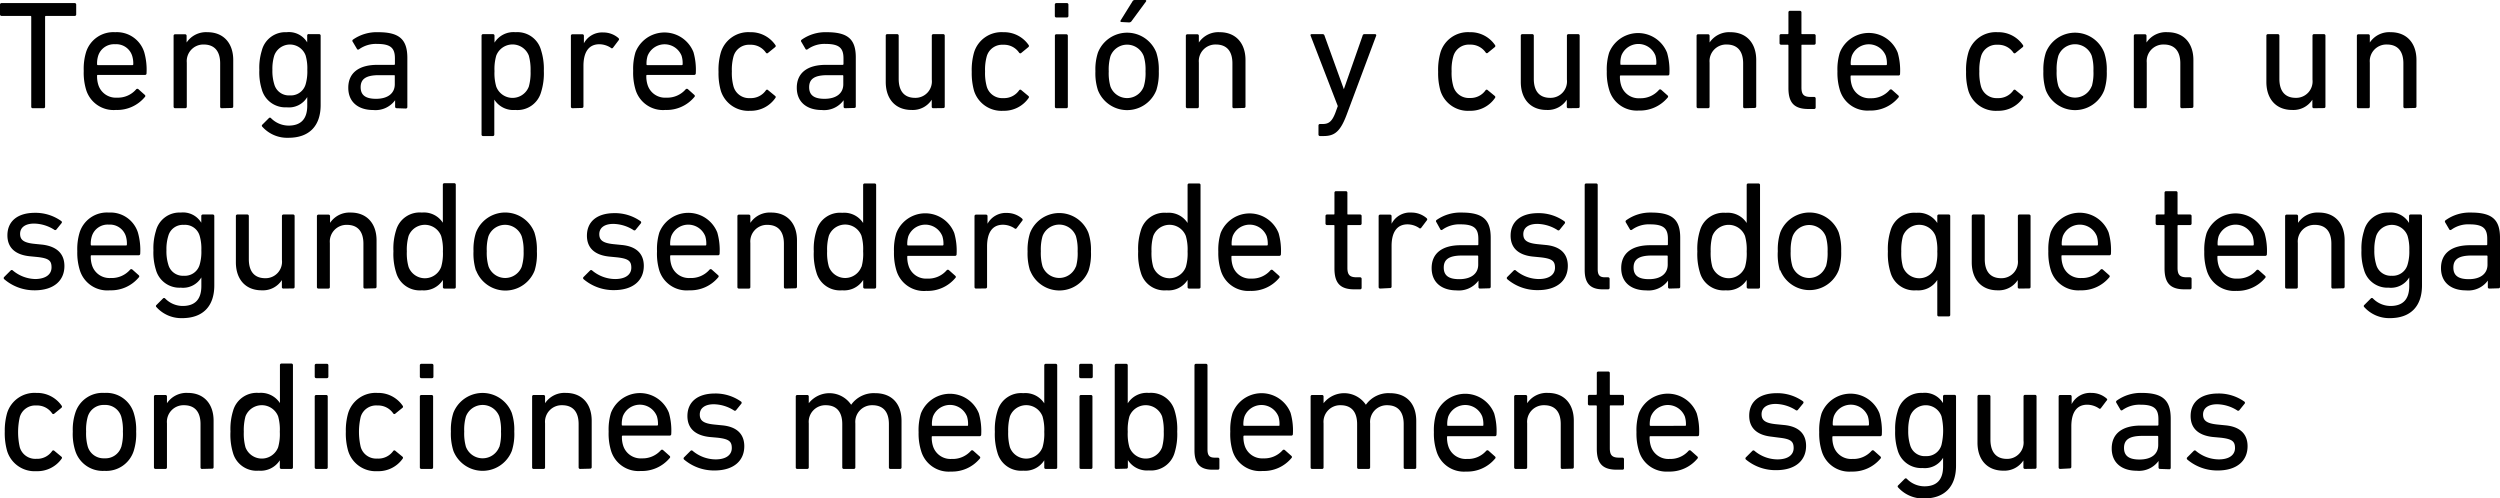 <svg xmlns="http://www.w3.org/2000/svg" viewBox="0 0 388.12 77.39"><title>7c</title><g id="Capa_2" data-name="Capa 2"><g id="answer_copia" data-name="answer copia"><path d="M5.09,16.8a.22.22,0,0,1-.24-.24V2.62a.13.13,0,0,0-.15-.15H.24A.23.23,0,0,1,0,2.23V.72A.23.23,0,0,1,.24.48H11.59a.23.23,0,0,1,.24.24V2.23a.22.22,0,0,1-.24.24H7.13A.13.13,0,0,0,7,2.62V16.56a.22.22,0,0,1-.24.24Z"/><path d="M13.39,14A9.1,9.1,0,0,1,13,11a8.87,8.87,0,0,1,.36-2.9A4.44,4.44,0,0,1,17.88,5a4.45,4.45,0,0,1,4.51,3.1,10,10,0,0,1,.36,3.28.23.23,0,0,1-.26.25H15.22c-.1,0-.15,0-.15.14a4.3,4.3,0,0,0,.19,1.39,2.84,2.84,0,0,0,2.91,2,3.74,3.74,0,0,0,2.95-1.27.25.25,0,0,1,.36-.05l1,.89a.22.22,0,0,1,0,.34,5.59,5.59,0,0,1-4.49,2A4.45,4.45,0,0,1,13.39,14Zm7.15-3.89a.13.13,0,0,0,.15-.15,4,4,0,0,0-.17-1.29,2.58,2.58,0,0,0-2.64-1.8,2.58,2.58,0,0,0-2.64,1.8,4,4,0,0,0-.17,1.29.13.13,0,0,0,.15.15Z"/><path d="M34.42,16.8a.22.22,0,0,1-.24-.24V9.84c0-1.85-.84-2.93-2.57-2.93A2.58,2.58,0,0,0,29,9.72v6.84a.23.23,0,0,1-.24.24H27.19a.23.23,0,0,1-.24-.24v-11a.23.23,0,0,1,.24-.24h1.54a.23.23,0,0,1,.24.24V6.6h0A3.63,3.63,0,0,1,32.21,5c2.49,0,4,1.7,4,4.32v7.2a.22.22,0,0,1-.24.24Z"/><path d="M40.73,19.68a.21.21,0,0,1,0-.33l1-1a.22.22,0,0,1,.35,0,3.86,3.86,0,0,0,2.72,1.15c1.89,0,2.9-1,2.9-3.09V15.07h0a3.3,3.3,0,0,1-3.19,1.59,3.78,3.78,0,0,1-3.87-2.79,8.92,8.92,0,0,1-.38-3,9,9,0,0,1,.38-3A3.77,3.77,0,0,1,44.5,5a3.3,3.3,0,0,1,3.19,1.58h0V5.54A.23.23,0,0,1,48,5.3h1.54a.23.23,0,0,1,.24.24V16.3c0,3.26-1.78,5.09-5,5.09A5.18,5.18,0,0,1,40.73,19.68Zm6.72-6.6a7.08,7.08,0,0,0,.26-2.23,7.12,7.12,0,0,0-.26-2.23,2.59,2.59,0,0,0-4.87,0,6.93,6.93,0,0,0-.29,2.23,6.89,6.89,0,0,0,.29,2.23A2.34,2.34,0,0,0,45,14.81,2.38,2.38,0,0,0,47.45,13.08Z"/><path d="M61.58,16.8a.23.23,0,0,1-.24-.24v-1h0a3.77,3.77,0,0,1-3.41,1.52c-2.18,0-3.86-1.13-3.86-3.46s1.68-3.55,4.49-3.55h2.61c.1,0,.14-.05.14-.15V9.07c0-1.58-.62-2.25-2.75-2.25a4.48,4.48,0,0,0-2.79.81c-.12.1-.26.1-.33,0L54.77,6.5a.24.24,0,0,1,0-.33A6.42,6.42,0,0,1,58.73,5C62,5,63.24,6.12,63.24,9v7.61a.23.23,0,0,1-.24.24Zm-.29-3.72V11.81c0-.1,0-.14-.14-.14h-2.3c-2,0-2.86.57-2.86,1.87s.86,1.8,2.4,1.8C60.19,15.34,61.29,14.5,61.29,13.08Z"/><path d="M75,21.12a.22.22,0,0,1-.24-.24V5.54A.23.23,0,0,1,75,5.3h1.53a.23.23,0,0,1,.24.24V6.62h0A3.48,3.48,0,0,1,80.06,5,3.8,3.8,0,0,1,84,7.8,9.53,9.53,0,0,1,84.43,11,9.68,9.68,0,0,1,84,14.31a3.8,3.8,0,0,1-4,2.76,3.49,3.49,0,0,1-3.26-1.61h0v5.42a.22.22,0,0,1-.24.24Zm7.1-7.68a8,8,0,0,0,.27-2.4,8.21,8.21,0,0,0-.27-2.4,2.71,2.71,0,0,0-5.06,0,7.53,7.53,0,0,0-.27,2.4,7.41,7.41,0,0,0,.27,2.4,2.7,2.7,0,0,0,5.06,0Z"/><path d="M88.87,16.8a.23.23,0,0,1-.24-.24v-11a.23.23,0,0,1,.24-.24h1.54a.23.23,0,0,1,.24.24V6.72h0a3.2,3.2,0,0,1,3-1.68,3.56,3.56,0,0,1,2.35.86c.12.12.14.22.05.34l-.89,1.18a.21.21,0,0,1-.33,0,3.31,3.31,0,0,0-1.78-.55c-1.75,0-2.47,1.37-2.47,3.36v6.29a.23.23,0,0,1-.24.24Z"/><path d="M98.69,14A9.05,9.05,0,0,1,98.3,11a8.87,8.87,0,0,1,.36-2.9,4.84,4.84,0,0,1,9,0,10,10,0,0,1,.36,3.28.24.24,0,0,1-.27.25h-7.27a.12.12,0,0,0-.14.14,4.3,4.3,0,0,0,.19,1.39,2.83,2.83,0,0,0,2.9,2,3.78,3.78,0,0,0,3-1.27.25.25,0,0,1,.36-.05l1,.89a.22.22,0,0,1,0,.34,5.59,5.59,0,0,1-4.49,2A4.44,4.44,0,0,1,98.69,14Zm7.15-3.89c.1,0,.14-.05.14-.15a4,4,0,0,0-.16-1.29,2.84,2.84,0,0,0-5.28,0,4,4,0,0,0-.17,1.29c0,.1,0,.15.14.15Z"/><path d="M111.91,8.14A4.45,4.45,0,0,1,116.45,5,4.6,4.6,0,0,1,120.38,7c.08.12.08.22-.07.34l-1.06.86a.21.21,0,0,1-.33,0,2.82,2.82,0,0,0-2.47-1.25,2.49,2.49,0,0,0-2.57,1.8,7.75,7.75,0,0,0-.26,2.33,7.81,7.81,0,0,0,.26,2.35,2.49,2.49,0,0,0,2.57,1.8A2.82,2.82,0,0,0,118.92,14a.21.21,0,0,1,.33,0l1.06.87c.15.12.15.21.07.33a4.61,4.61,0,0,1-3.93,2,4.46,4.46,0,0,1-4.54-3.1,9.81,9.81,0,0,1-.36-2.93A9.69,9.69,0,0,1,111.91,8.14Z"/><path d="M131.21,16.8a.22.22,0,0,1-.24-.24v-1h0a3.74,3.74,0,0,1-3.4,1.52c-2.19,0-3.87-1.13-3.87-3.46s1.68-3.55,4.49-3.55h2.62c.09,0,.14-.05.14-.15V9.07c0-1.58-.63-2.25-2.76-2.25a4.44,4.44,0,0,0-2.78.81c-.13.1-.27.1-.34,0l-.65-1.11a.24.24,0,0,1,0-.33A6.38,6.38,0,0,1,128.35,5c3.27,0,4.51,1.08,4.51,3.91v7.61a.22.22,0,0,1-.24.24Zm-.29-3.72V11.81a.12.12,0,0,0-.14-.14h-2.31c-2,0-2.85.57-2.85,1.87s.86,1.8,2.39,1.8C129.82,15.34,130.92,14.5,130.92,13.08Z"/><path d="M144.89,16.8a.22.22,0,0,1-.24-.24V15.48h0a3.5,3.5,0,0,1-3.14,1.59c-2.52,0-4-1.73-4-4.35V5.54a.22.22,0,0,1,.23-.24h1.54a.23.23,0,0,1,.24.24v6.7c0,1.87.84,2.95,2.54,2.95a2.55,2.55,0,0,0,2.6-2.83V5.54a.23.23,0,0,1,.24-.24h1.53a.23.23,0,0,1,.24.24v11a.22.22,0,0,1-.24.24Z"/><path d="M151.22,8.14A4.45,4.45,0,0,1,155.76,5,4.63,4.63,0,0,1,159.7,7c.07.12.07.22-.08.34l-1.05.86a.22.22,0,0,1-.34,0,2.82,2.82,0,0,0-2.47-1.25,2.49,2.49,0,0,0-2.57,1.8,7.75,7.75,0,0,0-.26,2.33,7.81,7.81,0,0,0,.26,2.35,2.49,2.49,0,0,0,2.57,1.8A2.82,2.82,0,0,0,158.23,14a.22.22,0,0,1,.34,0l1.05.87c.15.12.15.21.08.33a4.64,4.64,0,0,1-3.94,2,4.46,4.46,0,0,1-4.54-3.1,10.15,10.15,0,0,1-.36-2.93A10,10,0,0,1,151.22,8.14Z"/><path d="M164,2.71a.22.22,0,0,1-.24-.24V.72A.23.23,0,0,1,164,.48h1.63a.23.23,0,0,1,.24.24V2.47a.23.23,0,0,1-.24.24Zm0,14.09a.22.22,0,0,1-.23-.24v-11a.22.22,0,0,1,.23-.24h1.54a.23.23,0,0,1,.24.24v11a.22.22,0,0,1-.24.24Z"/><path d="M170.45,14a8.48,8.48,0,0,1-.39-2.93,8.37,8.37,0,0,1,.39-2.9,4.87,4.87,0,0,1,9.07,0,8.65,8.65,0,0,1,.38,2.9,8.77,8.77,0,0,1-.38,2.93,4.87,4.87,0,0,1-9.07,0Zm7.12-.58a7.22,7.22,0,0,0,.27-2.35,7.16,7.16,0,0,0-.27-2.33,2.76,2.76,0,0,0-5.18,0,7.5,7.5,0,0,0-.26,2.33,7.56,7.56,0,0,0,.26,2.35,2.76,2.76,0,0,0,5.18,0Zm-3.45-10c-.15,0-.22-.09-.15-.24L175.8.24a.41.41,0,0,1,.41-.24h1.58c.14,0,.22.12.12.24l-2.21,3a.47.47,0,0,1-.45.24Z"/><path d="M191.57,16.8a.22.22,0,0,1-.24-.24V9.84c0-1.85-.84-2.93-2.57-2.93a2.58,2.58,0,0,0-2.64,2.81v6.84a.23.23,0,0,1-.24.24h-1.54a.23.23,0,0,1-.24-.24v-11a.23.23,0,0,1,.24-.24h1.54a.23.23,0,0,1,.24.24V6.6h0A3.63,3.63,0,0,1,189.36,5c2.49,0,4,1.7,4,4.32v7.2a.22.22,0,0,1-.24.24Z"/><path d="M204.93,21.12a.23.23,0,0,1-.24-.24V19.49a.23.23,0,0,1,.24-.24h.43c.94,0,1.44-.41,1.95-1.73l.38-1.05L203.47,5.54c-.05-.14,0-.24.19-.24h1.68a.29.29,0,0,1,.29.24l3,8.31h0l2.91-8.31a.28.28,0,0,1,.28-.24h1.64c.14,0,.24.1.19.24l-4.54,12.15c-1,2.71-1.89,3.43-3.62,3.43Z"/><path d="M223.63,8.14A4.45,4.45,0,0,1,228.16,5,4.6,4.6,0,0,1,232.1,7a.23.23,0,0,1-.07.34L231,8.18a.21.21,0,0,1-.33,0,2.84,2.84,0,0,0-2.48-1.25,2.49,2.49,0,0,0-2.56,1.8,7.39,7.39,0,0,0-.27,2.33,7.45,7.45,0,0,0,.27,2.35,2.49,2.49,0,0,0,2.56,1.8A2.83,2.83,0,0,0,230.64,14a.21.21,0,0,1,.33,0l1.06.87c.14.12.14.21.07.33a4.61,4.61,0,0,1-3.94,2,4.46,4.46,0,0,1-4.53-3.1,9.81,9.81,0,0,1-.36-2.93A9.69,9.69,0,0,1,223.63,8.14Z"/><path d="M243.48,16.8a.22.22,0,0,1-.24-.24V15.48h0a3.5,3.5,0,0,1-3.14,1.59c-2.52,0-4-1.73-4-4.35V5.54a.23.23,0,0,1,.24-.24h1.54a.23.23,0,0,1,.24.24v6.7c0,1.87.84,2.95,2.54,2.95a2.55,2.55,0,0,0,2.6-2.83V5.54a.23.23,0,0,1,.24-.24H245a.23.23,0,0,1,.24.24v11a.22.22,0,0,1-.24.24Z"/><path d="M249.84,14a9.05,9.05,0,0,1-.39-2.91,8.87,8.87,0,0,1,.36-2.9,4.84,4.84,0,0,1,9,0,10,10,0,0,1,.36,3.28.24.24,0,0,1-.27.25h-7.27c-.1,0-.14,0-.14.14a4.3,4.3,0,0,0,.19,1.39,2.83,2.83,0,0,0,2.9,2,3.74,3.74,0,0,0,2.95-1.27.25.25,0,0,1,.36-.05l1,.89a.22.22,0,0,1,0,.34,5.59,5.59,0,0,1-4.49,2A4.44,4.44,0,0,1,249.84,14ZM257,10.06c.09,0,.14-.05.14-.15A4,4,0,0,0,257,8.62a2.84,2.84,0,0,0-5.28,0,4,4,0,0,0-.16,1.29c0,.1,0,.15.14.15Z"/><path d="M270.86,16.8a.22.22,0,0,1-.24-.24V9.84c0-1.85-.84-2.93-2.57-2.93a2.58,2.58,0,0,0-2.64,2.81v6.84a.23.23,0,0,1-.24.24h-1.54a.23.23,0,0,1-.24-.24v-11a.23.23,0,0,1,.24-.24h1.54a.23.23,0,0,1,.24.24V6.6h0A3.65,3.65,0,0,1,268.65,5c2.5,0,4,1.7,4,4.32v7.2a.23.23,0,0,1-.24.24Z"/><path d="M280.75,16.92c-2.24,0-3.1-1-3.1-3.26V7.08a.12.12,0,0,0-.14-.14h-1a.23.23,0,0,1-.24-.24V5.54a.23.23,0,0,1,.24-.24h1a.12.12,0,0,0,.14-.14V1.92a.23.23,0,0,1,.24-.24h1.54a.23.23,0,0,1,.24.24V5.16c0,.1,0,.14.14.14h1.82a.23.23,0,0,1,.25.24V6.7a.23.23,0,0,1-.25.24h-1.82c-.1,0-.14,0-.14.14v6.5c0,1.16.43,1.47,1.46,1.47h.5a.23.23,0,0,1,.25.24v1.39a.23.23,0,0,1-.25.24Z"/><path d="M285.64,14a9.1,9.1,0,0,1-.38-2.91,8.87,8.87,0,0,1,.36-2.9,4.83,4.83,0,0,1,9,0,10,10,0,0,1,.36,3.28.23.23,0,0,1-.26.25h-7.27c-.1,0-.15,0-.15.14a4.3,4.3,0,0,0,.19,1.39,2.84,2.84,0,0,0,2.91,2,3.74,3.74,0,0,0,2.95-1.27.25.25,0,0,1,.36-.05l1,.89a.22.22,0,0,1,0,.34,5.59,5.59,0,0,1-4.49,2A4.45,4.45,0,0,1,285.64,14Zm7.15-3.89a.13.13,0,0,0,.15-.15,4,4,0,0,0-.17-1.29,2.84,2.84,0,0,0-5.28,0,4,4,0,0,0-.17,1.29.13.13,0,0,0,.15.15Z"/><path d="M305.59,8.14A4.43,4.43,0,0,1,310.12,5,4.6,4.6,0,0,1,314.06,7a.23.23,0,0,1-.07.34l-1.06.86a.22.22,0,0,1-.34,0,2.82,2.82,0,0,0-2.47-1.25,2.5,2.5,0,0,0-2.57,1.8,7.75,7.75,0,0,0-.26,2.33,7.81,7.81,0,0,0,.26,2.35,2.5,2.5,0,0,0,2.57,1.8A2.82,2.82,0,0,0,312.59,14a.22.22,0,0,1,.34,0l1.06.87c.14.12.14.21.07.33a4.61,4.61,0,0,1-3.94,2,4.44,4.44,0,0,1-4.53-3.1,9.81,9.81,0,0,1-.36-2.93A9.69,9.69,0,0,1,305.59,8.14Z"/><path d="M317.61,14a8.77,8.77,0,0,1-.38-2.93,8.65,8.65,0,0,1,.38-2.9,4.87,4.87,0,0,1,9.07,0,8.37,8.37,0,0,1,.39,2.9,8.48,8.48,0,0,1-.39,2.93,4.87,4.87,0,0,1-9.07,0Zm7.13-.58A7.56,7.56,0,0,0,325,11a7.5,7.5,0,0,0-.26-2.33,2.77,2.77,0,0,0-5.19,0,7.5,7.5,0,0,0-.26,2.33,7.56,7.56,0,0,0,.26,2.35,2.77,2.77,0,0,0,5.19,0Z"/><path d="M338.73,16.8a.23.23,0,0,1-.24-.24V9.84c0-1.85-.84-2.93-2.57-2.93a2.58,2.58,0,0,0-2.64,2.81v6.84a.22.22,0,0,1-.24.24h-1.53a.22.22,0,0,1-.24-.24v-11a.23.23,0,0,1,.24-.24H333a.23.23,0,0,1,.24.24V6.6h0A3.62,3.62,0,0,1,336.52,5c2.5,0,4,1.7,4,4.32v7.2a.23.23,0,0,1-.24.24Z"/><path d="M359.23,16.8a.22.22,0,0,1-.24-.24V15.48h0a3.5,3.5,0,0,1-3.14,1.59c-2.52,0-4-1.73-4-4.35V5.54a.23.23,0,0,1,.24-.24h1.54a.23.23,0,0,1,.24.24v6.7c0,1.87.84,2.95,2.54,2.95a2.55,2.55,0,0,0,2.6-2.83V5.54a.23.23,0,0,1,.24-.24h1.53a.23.23,0,0,1,.24.24v11a.22.22,0,0,1-.24.24Z"/><path d="M373.36,16.8a.23.23,0,0,1-.24-.24V9.84c0-1.85-.84-2.93-2.57-2.93a2.58,2.58,0,0,0-2.64,2.81v6.84a.22.22,0,0,1-.24.24h-1.53a.22.22,0,0,1-.24-.24v-11a.23.23,0,0,1,.24-.24h1.53a.23.23,0,0,1,.24.24V6.6h0A3.62,3.62,0,0,1,371.15,5c2.5,0,4,1.7,4,4.32v7.2a.23.23,0,0,1-.24.24Z"/><path d="M.65,43.34a.23.23,0,0,1,0-.34l1-1A.23.23,0,0,1,2,42a5.6,5.6,0,0,0,3.55,1.32C7.2,43.27,8,42.54,8,41.51S7.61,40.1,5.81,39.9l-1.23-.12c-2.25-.24-3.43-1.36-3.43-3.24,0-2.18,1.56-3.5,4.27-3.5A6.88,6.88,0,0,1,9.5,34.31a.22.22,0,0,1,.05.34l-.81,1a.24.24,0,0,1-.34,0,6,6,0,0,0-3.1-.94c-1.44,0-2.18.65-2.18,1.59s.55,1.39,2.26,1.56l1.2.12C8.9,38.27,10,39.45,10,41.3c0,2.25-1.63,3.77-4.63,3.77A7.16,7.16,0,0,1,.65,43.34Z"/><path d="M12.41,42A9.05,9.05,0,0,1,12,39a8.87,8.87,0,0,1,.36-2.9A4.44,4.44,0,0,1,16.9,33a4.46,4.46,0,0,1,4.51,3.1,10,10,0,0,1,.36,3.28.24.24,0,0,1-.27.25H14.23a.12.12,0,0,0-.14.14,4.3,4.3,0,0,0,.19,1.39,2.84,2.84,0,0,0,2.9,2,3.78,3.78,0,0,0,3-1.27.25.25,0,0,1,.36-.05l1,.89a.22.22,0,0,1,0,.34,5.59,5.59,0,0,1-4.48,2A4.45,4.45,0,0,1,12.41,42Zm7.15-3.89c.1,0,.14-.05.14-.15a4,4,0,0,0-.16-1.29,2.6,2.6,0,0,0-2.64-1.8,2.58,2.58,0,0,0-2.64,1.8,4,4,0,0,0-.17,1.29c0,.1.05.15.14.15Z"/><path d="M24.29,47.68a.21.21,0,0,1,0-.33l1-1a.23.23,0,0,1,.36,0,3.81,3.81,0,0,0,2.71,1.15c1.89,0,2.9-1,2.9-3.09V43.07h0a3.3,3.3,0,0,1-3.19,1.59,3.78,3.78,0,0,1-3.87-2.79,8.92,8.92,0,0,1-.38-3,9,9,0,0,1,.38-3A3.77,3.77,0,0,1,28.06,33a3.3,3.3,0,0,1,3.19,1.58h0V33.54a.23.23,0,0,1,.24-.24h1.54a.23.23,0,0,1,.24.24V44.3c0,3.26-1.78,5.09-5,5.09A5.18,5.18,0,0,1,24.29,47.68ZM31,41.08a7.08,7.08,0,0,0,.26-2.23A7.12,7.12,0,0,0,31,36.62a2.36,2.36,0,0,0-2.45-1.71,2.34,2.34,0,0,0-2.42,1.71,6.93,6.93,0,0,0-.29,2.23,6.89,6.89,0,0,0,.29,2.23,2.34,2.34,0,0,0,2.42,1.73A2.38,2.38,0,0,0,31,41.08Z"/><path d="M44,44.8a.22.22,0,0,1-.24-.24V43.48h0a3.5,3.5,0,0,1-3.14,1.59c-2.52,0-4-1.73-4-4.35V33.54a.23.23,0,0,1,.24-.24h1.53a.23.23,0,0,1,.24.24v6.7c0,1.87.84,2.95,2.55,2.95a2.55,2.55,0,0,0,2.59-2.83V33.54A.23.23,0,0,1,44,33.3H45.5a.23.23,0,0,1,.24.24v11a.22.22,0,0,1-.24.24Z"/><path d="M56.66,44.8a.23.23,0,0,1-.24-.24V37.84c0-1.85-.84-2.93-2.56-2.93a2.59,2.59,0,0,0-2.65,2.81v6.84a.22.22,0,0,1-.24.24H49.44a.22.22,0,0,1-.24-.24v-11a.23.23,0,0,1,.24-.24H51a.23.23,0,0,1,.24.24V34.6h0A3.63,3.63,0,0,1,54.46,33c2.49,0,4,1.7,4,4.32v7.2a.23.23,0,0,1-.24.24Z"/><path d="M69,44.8a.22.22,0,0,1-.24-.24v-1.1h0a3.5,3.5,0,0,1-3.26,1.61,3.8,3.8,0,0,1-4-2.76A9.43,9.43,0,0,1,61.08,39a9.29,9.29,0,0,1,.41-3.24,3.8,3.8,0,0,1,4-2.76,3.49,3.49,0,0,1,3.26,1.58h0v-5.9a.23.23,0,0,1,.24-.24h1.53a.23.23,0,0,1,.24.24V44.56a.22.22,0,0,1-.24.24Zm-.51-3.36a7.41,7.41,0,0,0,.27-2.4,7.53,7.53,0,0,0-.27-2.4,2.71,2.71,0,0,0-5.06,0,7.88,7.88,0,0,0-.27,2.4,7.68,7.68,0,0,0,.27,2.4,2.7,2.7,0,0,0,5.06,0Z"/><path d="M73.89,42A8.77,8.77,0,0,1,73.51,39a8.65,8.65,0,0,1,.38-2.9,4.87,4.87,0,0,1,9.08,0,8.65,8.65,0,0,1,.38,2.9A8.77,8.77,0,0,1,83,42a4.87,4.87,0,0,1-9.08,0ZM81,41.39A7.5,7.5,0,0,0,81.29,39,7.45,7.45,0,0,0,81,36.71a2.76,2.76,0,0,0-5.18,0A7.45,7.45,0,0,0,75.57,39a7.5,7.5,0,0,0,.27,2.35,2.76,2.76,0,0,0,5.18,0Z"/><path d="M90.6,43.34a.23.23,0,0,1,0-.34l1-1a.23.23,0,0,1,.34,0,5.6,5.6,0,0,0,3.55,1.32c1.68,0,2.52-.73,2.52-1.76s-.43-1.41-2.23-1.61l-1.23-.12c-2.25-.24-3.43-1.36-3.43-3.24,0-2.18,1.56-3.5,4.27-3.5a6.88,6.88,0,0,1,4.08,1.27.24.24,0,0,1,0,.34l-.81,1a.24.24,0,0,1-.34,0,6,6,0,0,0-3.1-.94c-1.44,0-2.18.65-2.18,1.59s.55,1.39,2.26,1.56l1.2.12c2.32.21,3.45,1.39,3.45,3.24,0,2.25-1.63,3.77-4.63,3.77A7.16,7.16,0,0,1,90.6,43.34Z"/><path d="M102.36,42A9.05,9.05,0,0,1,102,39a8.87,8.87,0,0,1,.36-2.9,4.84,4.84,0,0,1,9,0,10,10,0,0,1,.36,3.28.24.24,0,0,1-.27.25h-7.27a.12.12,0,0,0-.14.14,4.3,4.3,0,0,0,.19,1.39,2.84,2.84,0,0,0,2.9,2,3.78,3.78,0,0,0,3-1.27.25.25,0,0,1,.36-.05l1,.89a.22.22,0,0,1,0,.34,5.59,5.59,0,0,1-4.48,2A4.45,4.45,0,0,1,102.36,42Zm7.15-3.89c.1,0,.14-.05.14-.15a4,4,0,0,0-.16-1.29,2.84,2.84,0,0,0-5.28,0,4,4,0,0,0-.17,1.29c0,.1,0,.15.14.15Z"/><path d="M121.94,44.8a.23.23,0,0,1-.24-.24V37.84c0-1.85-.84-2.93-2.57-2.93a2.58,2.58,0,0,0-2.64,2.81v6.84a.22.22,0,0,1-.24.24h-1.53a.22.22,0,0,1-.24-.24v-11a.23.23,0,0,1,.24-.24h1.53a.23.23,0,0,1,.24.24V34.6h0A3.62,3.62,0,0,1,119.73,33c2.5,0,4,1.7,4,4.32v7.2a.23.23,0,0,1-.24.24Z"/><path d="M134.25,44.8a.23.23,0,0,1-.24-.24v-1.1h0a3.5,3.5,0,0,1-3.26,1.61,3.79,3.79,0,0,1-4-2.76,9.43,9.43,0,0,1-.41-3.27,9.29,9.29,0,0,1,.41-3.24,3.79,3.79,0,0,1,4-2.76A3.49,3.49,0,0,1,134,34.62h0v-5.9a.23.23,0,0,1,.24-.24h1.54a.23.23,0,0,1,.24.24V44.56a.23.23,0,0,1-.24.24Zm-.5-3.36A7.47,7.47,0,0,0,134,39a7.59,7.59,0,0,0-.26-2.4,2.71,2.71,0,0,0-5.06,0,7.88,7.88,0,0,0-.27,2.4,7.68,7.68,0,0,0,.27,2.4,2.7,2.7,0,0,0,5.06,0Z"/><path d="M139.17,42a9.1,9.1,0,0,1-.38-2.91,8.87,8.87,0,0,1,.36-2.9,4.83,4.83,0,0,1,9,0,10,10,0,0,1,.36,3.28.23.23,0,0,1-.26.25H141c-.1,0-.15,0-.15.14a4.27,4.27,0,0,0,.2,1.39,2.83,2.83,0,0,0,2.9,2,3.74,3.74,0,0,0,3-1.27.25.25,0,0,1,.36-.05l1,.89a.22.22,0,0,1,0,.34,5.59,5.59,0,0,1-4.49,2A4.45,4.45,0,0,1,139.17,42Zm7.16-3.89c.09,0,.14-.05.14-.15a4,4,0,0,0-.17-1.29,2.84,2.84,0,0,0-5.28,0,4,4,0,0,0-.17,1.29.13.13,0,0,0,.15.15Z"/><path d="M151.53,44.8a.23.23,0,0,1-.24-.24v-11a.23.23,0,0,1,.24-.24h1.54a.23.23,0,0,1,.24.24v1.18h0a3.23,3.23,0,0,1,3-1.68,3.56,3.56,0,0,1,2.35.86c.12.12.15.22.05.34l-.89,1.18a.21.21,0,0,1-.33,0,3.31,3.31,0,0,0-1.78-.55c-1.75,0-2.47,1.37-2.47,3.36v6.29a.23.23,0,0,1-.24.24Z"/><path d="M159.91,42a8.77,8.77,0,0,1-.38-2.93,8.65,8.65,0,0,1,.38-2.9,4.87,4.87,0,0,1,9.07,0,8.37,8.37,0,0,1,.39,2.9A8.48,8.48,0,0,1,169,42a4.87,4.87,0,0,1-9.07,0Zm7.13-.58A7.56,7.56,0,0,0,167.3,39a7.5,7.5,0,0,0-.26-2.33,2.77,2.77,0,0,0-5.19,0,7.5,7.5,0,0,0-.26,2.33,7.56,7.56,0,0,0,.26,2.35,2.77,2.77,0,0,0,5.19,0Z"/><path d="M184.61,44.8a.22.22,0,0,1-.24-.24v-1.1h0a3.49,3.49,0,0,1-3.26,1.61,3.79,3.79,0,0,1-4-2.76,9.43,9.43,0,0,1-.41-3.27,9.29,9.29,0,0,1,.41-3.24,3.79,3.79,0,0,1,4-2.76,3.48,3.48,0,0,1,3.26,1.58h0v-5.9a.23.23,0,0,1,.24-.24h1.53a.23.23,0,0,1,.24.24V44.56a.22.22,0,0,1-.24.24Zm-.51-3.36a7.41,7.41,0,0,0,.27-2.4,7.53,7.53,0,0,0-.27-2.4,2.71,2.71,0,0,0-5.06,0,7.88,7.88,0,0,0-.27,2.4,7.68,7.68,0,0,0,.27,2.4,2.7,2.7,0,0,0,5.06,0Z"/><path d="M189.53,42a9.05,9.05,0,0,1-.39-2.91,8.87,8.87,0,0,1,.36-2.9,4.84,4.84,0,0,1,9,0,10,10,0,0,1,.36,3.28.24.24,0,0,1-.27.25h-7.27c-.1,0-.14,0-.14.14a4.3,4.3,0,0,0,.19,1.39,2.83,2.83,0,0,0,2.9,2,3.74,3.74,0,0,0,2.95-1.27.25.25,0,0,1,.36-.05l1,.89a.22.22,0,0,1,0,.34,5.59,5.59,0,0,1-4.49,2A4.44,4.44,0,0,1,189.53,42Zm7.15-3.89c.09,0,.14-.05.14-.15a4,4,0,0,0-.17-1.29,2.84,2.84,0,0,0-5.28,0,4,4,0,0,0-.16,1.29c0,.1,0,.15.14.15Z"/><path d="M210.26,44.92c-2.23,0-3.09-1-3.09-3.26V35.08c0-.1,0-.14-.15-.14h-1a.23.23,0,0,1-.24-.24V33.54a.23.23,0,0,1,.24-.24h1c.1,0,.15,0,.15-.14V29.92a.23.23,0,0,1,.24-.24h1.53a.23.23,0,0,1,.24.24v3.24c0,.1,0,.14.15.14h1.82a.23.23,0,0,1,.24.24V34.7a.23.23,0,0,1-.24.24h-1.82c-.1,0-.15,0-.15.14v6.5c0,1.16.43,1.47,1.47,1.47h.5a.23.23,0,0,1,.24.24v1.39a.23.23,0,0,1-.24.24Z"/><path d="M214.27,44.8a.23.23,0,0,1-.24-.24v-11a.23.23,0,0,1,.24-.24h1.53a.23.23,0,0,1,.24.24v1.18h0A3.2,3.2,0,0,1,219.12,33a3.58,3.58,0,0,1,2.35.86c.12.12.14.22.05.34l-.89,1.18a.22.22,0,0,1-.34,0,3.25,3.25,0,0,0-1.77-.55c-1.75,0-2.48,1.37-2.48,3.36v6.29a.22.22,0,0,1-.24.24Z"/><path d="M229.77,44.8a.23.23,0,0,1-.24-.24v-1h0a3.77,3.77,0,0,1-3.41,1.52c-2.18,0-3.86-1.13-3.86-3.46s1.68-3.55,4.49-3.55h2.61a.13.13,0,0,0,.15-.15v-.84c0-1.58-.63-2.25-2.76-2.25a4.48,4.48,0,0,0-2.79.81c-.12.1-.26.1-.33,0L223,34.5a.24.24,0,0,1,0-.33A6.42,6.42,0,0,1,226.92,33c3.26,0,4.51,1.08,4.51,3.91v7.61a.23.23,0,0,1-.24.24Zm-.28-3.72V39.81c0-.1-.05-.14-.15-.14H227c-2,0-2.86.57-2.86,1.87s.86,1.8,2.4,1.8C228.38,43.34,229.49,42.5,229.49,41.08Z"/><path d="M234,43.34a.23.23,0,0,1,0-.34l1-1a.23.23,0,0,1,.34,0,5.6,5.6,0,0,0,3.55,1.32c1.68,0,2.52-.73,2.52-1.76s-.43-1.41-2.23-1.61l-1.23-.12c-2.25-.24-3.43-1.36-3.43-3.24,0-2.18,1.56-3.5,4.27-3.5a6.88,6.88,0,0,1,4.08,1.27.24.24,0,0,1,.05.34l-.81,1a.24.24,0,0,1-.34,0,6,6,0,0,0-3.1-.94c-1.44,0-2.18.65-2.18,1.59s.55,1.39,2.26,1.56l1.2.12c2.32.21,3.45,1.39,3.45,3.24,0,2.25-1.63,3.77-4.63,3.77A7.16,7.16,0,0,1,234,43.34Z"/><path d="M248.83,44.92c-2,0-2.81-1-2.81-3V28.72a.23.23,0,0,1,.24-.24h1.54a.23.23,0,0,1,.24.24V41.78c0,1,.36,1.27,1.15,1.27h.46a.23.23,0,0,1,.24.24v1.39a.23.23,0,0,1-.24.24Z"/><path d="M259.2,44.8a.22.22,0,0,1-.24-.24v-1h0a3.74,3.74,0,0,1-3.4,1.52c-2.19,0-3.87-1.13-3.87-3.46s1.68-3.55,4.49-3.55h2.62c.09,0,.14-.05.14-.15v-.84c0-1.58-.62-2.25-2.76-2.25a4.44,4.44,0,0,0-2.78.81c-.12.1-.27.1-.34,0l-.65-1.11a.24.24,0,0,1,.05-.33A6.38,6.38,0,0,1,256.34,33c3.27,0,4.51,1.08,4.51,3.91v7.61a.22.22,0,0,1-.24.24Zm-.29-3.72V39.81a.12.12,0,0,0-.14-.14h-2.31c-2,0-2.85.57-2.85,1.87s.86,1.8,2.39,1.8C257.81,43.34,258.91,42.5,258.91,41.08Z"/><path d="M271.41,44.8a.23.23,0,0,1-.24-.24v-1.1h0a3.5,3.5,0,0,1-3.26,1.61,3.81,3.81,0,0,1-4-2.76,9.71,9.71,0,0,1-.4-3.27,9.56,9.56,0,0,1,.4-3.24,3.81,3.81,0,0,1,4-2.76,3.49,3.49,0,0,1,3.26,1.58h0v-5.9a.23.23,0,0,1,.24-.24H273a.23.23,0,0,1,.24.24V44.56a.23.23,0,0,1-.24.24Zm-.5-3.36a7.47,7.47,0,0,0,.26-2.4,7.59,7.59,0,0,0-.26-2.4,2.72,2.72,0,0,0-5.07,0,8.26,8.26,0,0,0-.26,2.4,8,8,0,0,0,.26,2.4,2.71,2.71,0,0,0,5.07,0Z"/><path d="M276.33,42A8.77,8.77,0,0,1,276,39a8.65,8.65,0,0,1,.38-2.9,4.87,4.87,0,0,1,9.08,0,8.65,8.65,0,0,1,.38,2.9,8.77,8.77,0,0,1-.38,2.93,4.87,4.87,0,0,1-9.08,0Zm7.13-.58a7.5,7.5,0,0,0,.27-2.35,7.45,7.45,0,0,0-.27-2.33,2.76,2.76,0,0,0-5.18,0A7.16,7.16,0,0,0,278,39a7.22,7.22,0,0,0,.27,2.35,2.76,2.76,0,0,0,5.18,0Z"/><path d="M301,49.12a.22.22,0,0,1-.24-.24V43.46h0a3.49,3.49,0,0,1-3.26,1.61,3.81,3.81,0,0,1-4-2.76,9.68,9.68,0,0,1-.41-3.27,9.53,9.53,0,0,1,.41-3.24,3.81,3.81,0,0,1,4-2.76,3.48,3.48,0,0,1,3.26,1.58h0V33.54a.23.23,0,0,1,.24-.24h1.54a.22.22,0,0,1,.23.24V48.88a.22.22,0,0,1-.23.24Zm-.51-7.68a7.14,7.14,0,0,0,.27-2.4,7.25,7.25,0,0,0-.27-2.4,2.71,2.71,0,0,0-5.06,0,8.26,8.26,0,0,0-.26,2.4,8,8,0,0,0,.26,2.4,2.7,2.7,0,0,0,5.06,0Z"/><path d="M313.49,44.8a.22.22,0,0,1-.24-.24V43.48h0a3.51,3.51,0,0,1-3.14,1.59c-2.52,0-4-1.73-4-4.35V33.54a.23.23,0,0,1,.24-.24h1.54a.23.23,0,0,1,.24.24v6.7c0,1.87.84,2.95,2.54,2.95a2.55,2.55,0,0,0,2.6-2.83V33.54a.23.23,0,0,1,.24-.24H315a.23.23,0,0,1,.24.24v11a.22.22,0,0,1-.24.24Z"/><path d="M318.4,42A9.1,9.1,0,0,1,318,39a8.87,8.87,0,0,1,.36-2.9,4.83,4.83,0,0,1,9,0,10,10,0,0,1,.36,3.28.23.23,0,0,1-.26.25h-7.27c-.1,0-.15,0-.15.14a4.27,4.27,0,0,0,.2,1.39,2.83,2.83,0,0,0,2.9,2,3.74,3.74,0,0,0,2.95-1.27.25.25,0,0,1,.36-.05l1,.89a.22.22,0,0,1,0,.34,5.59,5.59,0,0,1-4.49,2A4.45,4.45,0,0,1,318.4,42Zm7.16-3.89c.09,0,.14-.05.14-.15a4,4,0,0,0-.17-1.29,2.84,2.84,0,0,0-5.28,0,4,4,0,0,0-.17,1.29.13.13,0,0,0,.15.15Z"/><path d="M339.14,44.92c-2.23,0-3.1-1-3.1-3.26V35.08c0-.1,0-.14-.14-.14h-1a.23.23,0,0,1-.24-.24V33.54a.23.23,0,0,1,.24-.24h1c.1,0,.14,0,.14-.14V29.92a.23.23,0,0,1,.24-.24h1.54a.23.23,0,0,1,.24.24v3.24a.12.12,0,0,0,.14.14H340a.23.23,0,0,1,.24.24V34.7a.23.23,0,0,1-.24.24H338.2a.12.12,0,0,0-.14.14v6.5c0,1.16.43,1.47,1.46,1.47H340a.23.23,0,0,1,.24.24v1.39a.23.23,0,0,1-.24.24Z"/><path d="M342.6,42a9.05,9.05,0,0,1-.39-2.91,8.87,8.87,0,0,1,.36-2.9,4.84,4.84,0,0,1,9,0,10,10,0,0,1,.36,3.28.24.24,0,0,1-.27.25h-7.27c-.1,0-.14,0-.14.14a4.3,4.3,0,0,0,.19,1.39,2.83,2.83,0,0,0,2.9,2,3.74,3.74,0,0,0,2.95-1.27.25.25,0,0,1,.36-.05l1,.89a.22.22,0,0,1,0,.34,5.59,5.59,0,0,1-4.49,2A4.44,4.44,0,0,1,342.6,42Zm7.15-3.89c.09,0,.14-.05.14-.15a4,4,0,0,0-.17-1.29,2.84,2.84,0,0,0-5.28,0,4,4,0,0,0-.16,1.29c0,.1,0,.15.14.15Z"/><path d="M362.18,44.8a.23.23,0,0,1-.24-.24V37.84c0-1.85-.84-2.93-2.57-2.93a2.58,2.58,0,0,0-2.64,2.81v6.84a.22.22,0,0,1-.24.24H355a.22.22,0,0,1-.24-.24v-11a.23.23,0,0,1,.24-.24h1.53a.23.23,0,0,1,.24.24V34.6h0A3.62,3.62,0,0,1,360,33c2.5,0,4,1.7,4,4.32v7.2a.23.23,0,0,1-.24.24Z"/><path d="M367.05,47.68a.21.21,0,0,1,0-.33l1-1a.23.23,0,0,1,.36,0,3.83,3.83,0,0,0,2.71,1.15c1.9,0,2.91-1,2.91-3.09V43.07h0a3.3,3.3,0,0,1-3.19,1.59A3.77,3.77,0,0,1,367,41.87a8.89,8.89,0,0,1-.39-3,9,9,0,0,1,.39-3A3.76,3.76,0,0,1,370.82,33,3.3,3.3,0,0,1,374,34.62h0V33.54a.23.23,0,0,1,.24-.24h1.53a.23.23,0,0,1,.24.24V44.3c0,3.26-1.77,5.09-5,5.09A5.21,5.21,0,0,1,367.05,47.68Zm6.72-6.6a7,7,0,0,0,.27-2.23,7.08,7.08,0,0,0-.27-2.23,2.59,2.59,0,0,0-4.87,0,7.22,7.22,0,0,0-.29,2.23,7.18,7.18,0,0,0,.29,2.23,2.34,2.34,0,0,0,2.42,1.73A2.38,2.38,0,0,0,373.77,41.08Z"/><path d="M386.47,44.8a.22.22,0,0,1-.24-.24v-1h0a3.74,3.74,0,0,1-3.4,1.52c-2.19,0-3.87-1.13-3.87-3.46s1.68-3.55,4.49-3.55H386c.09,0,.14-.05.14-.15v-.84c0-1.58-.62-2.25-2.76-2.25a4.44,4.44,0,0,0-2.78.81c-.12.1-.27.1-.34,0l-.65-1.11a.24.24,0,0,1,.05-.33A6.38,6.38,0,0,1,383.61,33c3.27,0,4.51,1.08,4.51,3.91v7.61a.22.22,0,0,1-.24.24Zm-.29-3.72V39.81a.12.12,0,0,0-.14-.14h-2.31c-2,0-2.85.57-2.85,1.87s.86,1.8,2.4,1.8C385.08,43.34,386.18,42.5,386.18,41.08Z"/><path d="M1.1,64.14A4.45,4.45,0,0,1,5.64,61,4.62,4.62,0,0,1,9.58,63c.07.12.07.22-.08.34l-1.05.86a.22.22,0,0,1-.34,0,2.82,2.82,0,0,0-2.47-1.25,2.5,2.5,0,0,0-2.57,1.8,10.66,10.66,0,0,0,0,4.68,2.5,2.5,0,0,0,2.57,1.8A2.82,2.82,0,0,0,8.11,70a.22.22,0,0,1,.34,0l1.05.87c.15.12.15.21.08.33a4.62,4.62,0,0,1-3.94,1.95A4.46,4.46,0,0,1,1.1,70,10.15,10.15,0,0,1,.74,67,10,10,0,0,1,1.1,64.14Z"/><path d="M11.69,70A8.48,8.48,0,0,1,11.3,67a8.37,8.37,0,0,1,.39-2.9A4.43,4.43,0,0,1,16.22,61a4.44,4.44,0,0,1,4.54,3.1,8.65,8.65,0,0,1,.38,2.9A8.77,8.77,0,0,1,20.76,70a4.47,4.47,0,0,1-4.54,3.1A4.47,4.47,0,0,1,11.69,70Zm7.13-.58A7.6,7.6,0,0,0,19.08,67a7.5,7.5,0,0,0-.26-2.33,2.57,2.57,0,0,0-2.6-1.8,2.56,2.56,0,0,0-2.59,1.8A7.5,7.5,0,0,0,13.37,67a7.6,7.6,0,0,0,.26,2.35,2.56,2.56,0,0,0,2.59,1.8A2.57,2.57,0,0,0,18.82,69.39Z"/><path d="M31.37,72.8a.22.22,0,0,1-.24-.24V65.84c0-1.85-.84-2.93-2.57-2.93a2.58,2.58,0,0,0-2.64,2.81v6.84a.23.23,0,0,1-.24.24H24.14a.23.23,0,0,1-.24-.24v-11a.23.23,0,0,1,.24-.24h1.54a.23.23,0,0,1,.24.24V62.6h0A3.65,3.65,0,0,1,29.16,61c2.5,0,4,1.7,4,4.32v7.2a.22.22,0,0,1-.24.24Z"/><path d="M43.68,72.8a.23.23,0,0,1-.24-.24v-1.1h0a3.52,3.52,0,0,1-3.27,1.61,3.81,3.81,0,0,1-4-2.76A9.68,9.68,0,0,1,35.78,67a9.57,9.57,0,0,1,.41-3.24,3.81,3.81,0,0,1,4-2.76,3.51,3.51,0,0,1,3.27,1.58h0v-5.9a.23.23,0,0,1,.24-.24h1.54a.23.23,0,0,1,.24.24V72.56a.23.23,0,0,1-.24.24Zm-.5-3.36a7.47,7.47,0,0,0,.26-2.4,7.59,7.59,0,0,0-.26-2.4,2.72,2.72,0,0,0-5.07,0,8.26,8.26,0,0,0-.26,2.4,8,8,0,0,0,.26,2.4,2.71,2.71,0,0,0,5.07,0Z"/><path d="M49.1,58.71a.23.23,0,0,1-.24-.24V56.72a.23.23,0,0,1,.24-.24h1.64a.23.23,0,0,1,.24.24v1.75a.23.23,0,0,1-.24.24Zm0,14.09a.23.23,0,0,1-.24-.24v-11a.23.23,0,0,1,.24-.24h1.54a.23.23,0,0,1,.24.24v11a.23.23,0,0,1-.24.24Z"/><path d="M54.05,64.14A4.45,4.45,0,0,1,58.58,61,4.6,4.6,0,0,1,62.52,63a.23.23,0,0,1-.07.34l-1.06.86a.21.21,0,0,1-.33,0,2.84,2.84,0,0,0-2.48-1.25A2.49,2.49,0,0,0,56,64.71a10.27,10.27,0,0,0,0,4.68,2.49,2.49,0,0,0,2.56,1.8A2.83,2.83,0,0,0,61.06,70a.21.21,0,0,1,.33,0l1.06.87c.14.12.14.21.07.33a4.61,4.61,0,0,1-3.94,1.95A4.46,4.46,0,0,1,54.05,70,9.81,9.81,0,0,1,53.69,67,9.69,9.69,0,0,1,54.05,64.14Z"/><path d="M65.42,58.71a.23.23,0,0,1-.24-.24V56.72a.23.23,0,0,1,.24-.24h1.63a.23.23,0,0,1,.24.24v1.75a.22.22,0,0,1-.24.24Zm0,14.09a.23.23,0,0,1-.24-.24v-11a.23.23,0,0,1,.24-.24H67a.23.23,0,0,1,.24.24v11a.23.23,0,0,1-.24.24Z"/><path d="M70.39,70A8.77,8.77,0,0,1,70,67a8.65,8.65,0,0,1,.38-2.9,4.87,4.87,0,0,1,9.07,0,8.37,8.37,0,0,1,.39,2.9A8.48,8.48,0,0,1,79.46,70a4.87,4.87,0,0,1-9.07,0Zm7.13-.58A7.6,7.6,0,0,0,77.78,67a7.5,7.5,0,0,0-.26-2.33,2.77,2.77,0,0,0-5.19,0A7.5,7.5,0,0,0,72.07,67a7.6,7.6,0,0,0,.26,2.35,2.77,2.77,0,0,0,5.19,0Z"/><path d="M90.07,72.8a.23.23,0,0,1-.24-.24V65.84c0-1.85-.84-2.93-2.57-2.93a2.58,2.58,0,0,0-2.64,2.81v6.84a.22.22,0,0,1-.24.24H82.85a.22.22,0,0,1-.24-.24v-11a.23.23,0,0,1,.24-.24h1.53a.23.23,0,0,1,.24.24V62.6h0A3.62,3.62,0,0,1,87.86,61c2.5,0,4,1.7,4,4.32v7.2a.23.23,0,0,1-.24.24Z"/><path d="M94.87,70A9.1,9.1,0,0,1,94.49,67a8.87,8.87,0,0,1,.36-2.9,4.83,4.83,0,0,1,9,0,10,10,0,0,1,.36,3.28.24.24,0,0,1-.26.25H96.69a.12.12,0,0,0-.14.14,4.3,4.3,0,0,0,.19,1.39,2.84,2.84,0,0,0,2.91,2,3.77,3.77,0,0,0,2.95-1.27.25.25,0,0,1,.36,0l1,.89a.22.22,0,0,1,0,.34,5.61,5.61,0,0,1-4.49,2A4.45,4.45,0,0,1,94.87,70ZM102,66.06a.13.13,0,0,0,.15-.15,4,4,0,0,0-.17-1.29,2.84,2.84,0,0,0-5.28,0,4,4,0,0,0-.17,1.29c0,.1,0,.15.14.15Z"/><path d="M106.2,71.34a.23.23,0,0,1,0-.34l1-1a.23.23,0,0,1,.34,0,5.6,5.6,0,0,0,3.55,1.32c1.68,0,2.52-.73,2.52-1.76s-.43-1.41-2.23-1.61l-1.23-.11c-2.25-.25-3.43-1.37-3.43-3.25,0-2.18,1.56-3.5,4.27-3.5a6.88,6.88,0,0,1,4.08,1.27.24.24,0,0,1,0,.34l-.81,1a.24.24,0,0,1-.34,0,6,6,0,0,0-3.1-.94c-1.44,0-2.18.65-2.18,1.59s.55,1.39,2.26,1.56l1.2.12c2.32.21,3.45,1.39,3.45,3.24,0,2.25-1.63,3.77-4.63,3.77A7.16,7.16,0,0,1,106.2,71.34Z"/><path d="M138.24,72.8a.22.22,0,0,1-.24-.24V65.84c0-1.85-.84-2.93-2.57-2.93a2.59,2.59,0,0,0-2.64,2.81v6.84a.23.23,0,0,1-.24.24H131a.23.23,0,0,1-.24-.24V65.84c0-1.85-.84-2.93-2.56-2.93a2.58,2.58,0,0,0-2.64,2.81v6.84a.23.23,0,0,1-.24.24h-1.54a.22.22,0,0,1-.24-.24v-11a.23.23,0,0,1,.24-.24h1.54a.23.23,0,0,1,.24.24V62.6h0a4.07,4.07,0,0,1,6.58.24h0a4.29,4.29,0,0,1,3.72-1.8c2.66,0,4.1,1.7,4.1,4.32v7.2a.22.22,0,0,1-.24.24Z"/><path d="M143,70a9.05,9.05,0,0,1-.39-2.91,8.87,8.87,0,0,1,.36-2.9,4.84,4.84,0,0,1,9,0,10,10,0,0,1,.36,3.28.24.24,0,0,1-.27.25h-7.27c-.1,0-.14,0-.14.14a4.3,4.3,0,0,0,.19,1.39,2.84,2.84,0,0,0,2.9,2,3.78,3.78,0,0,0,3-1.27.25.25,0,0,1,.36,0l1,.89a.22.22,0,0,1,0,.34,5.59,5.59,0,0,1-4.48,2A4.45,4.45,0,0,1,143,70Zm7.15-3.89c.1,0,.14,0,.14-.15a4,4,0,0,0-.16-1.29,2.84,2.84,0,0,0-5.29,0,4,4,0,0,0-.16,1.29c0,.1,0,.15.14.15Z"/><path d="M162.36,72.8a.22.22,0,0,1-.24-.24v-1.1h0a3.49,3.49,0,0,1-3.26,1.61,3.8,3.8,0,0,1-4-2.76,9.68,9.68,0,0,1-.41-3.27,9.57,9.57,0,0,1,.41-3.24,3.8,3.8,0,0,1,4-2.76,3.48,3.48,0,0,1,3.26,1.58h0v-5.9a.23.23,0,0,1,.24-.24h1.53a.23.23,0,0,1,.24.24V72.56a.22.22,0,0,1-.24.24Zm-.51-3.36a7.41,7.41,0,0,0,.27-2.4,7.53,7.53,0,0,0-.27-2.4,2.71,2.71,0,0,0-5.06,0,8.21,8.21,0,0,0-.27,2.4,8,8,0,0,0,.27,2.4,2.7,2.7,0,0,0,5.06,0Z"/><path d="M167.78,58.71a.23.23,0,0,1-.24-.24V56.72a.23.23,0,0,1,.24-.24h1.63a.23.23,0,0,1,.24.24v1.75a.22.22,0,0,1-.24.24Zm.05,14.09a.22.22,0,0,1-.24-.24v-11a.23.23,0,0,1,.24-.24h1.53a.23.23,0,0,1,.24.24v11a.22.22,0,0,1-.24.24Z"/><path d="M173.3,72.8a.23.23,0,0,1-.24-.24V56.72a.23.23,0,0,1,.24-.24h1.54a.23.23,0,0,1,.24.24v5.9h0A3.49,3.49,0,0,1,178.36,61a3.81,3.81,0,0,1,4,2.76,9.59,9.59,0,0,1,.4,3.24,9.71,9.71,0,0,1-.4,3.27,3.81,3.81,0,0,1-4,2.76,3.5,3.5,0,0,1-3.26-1.61h0v1.1a.23.23,0,0,1-.24.24Zm7.11-3.36a8,8,0,0,0,.26-2.4,8.26,8.26,0,0,0-.26-2.4,2.72,2.72,0,0,0-5.07,0,7.59,7.59,0,0,0-.26,2.4,7.47,7.47,0,0,0,.26,2.4,2.71,2.71,0,0,0,5.07,0Z"/><path d="M188.25,72.92c-2,0-2.81-1-2.81-3V56.72a.23.23,0,0,1,.24-.24h1.54a.23.23,0,0,1,.24.24V69.78c0,1,.36,1.27,1.15,1.27h.46a.23.23,0,0,1,.24.24v1.39a.23.23,0,0,1-.24.24Z"/><path d="M191.35,70A9.05,9.05,0,0,1,191,67a8.87,8.87,0,0,1,.36-2.9,4.84,4.84,0,0,1,9,0,10,10,0,0,1,.36,3.28.24.24,0,0,1-.27.25h-7.27a.12.12,0,0,0-.14.14,4.3,4.3,0,0,0,.19,1.39,2.84,2.84,0,0,0,2.9,2,3.78,3.78,0,0,0,3-1.27.25.25,0,0,1,.36,0l1,.89a.22.22,0,0,1,0,.34,5.59,5.59,0,0,1-4.48,2A4.45,4.45,0,0,1,191.35,70Zm7.15-3.89c.1,0,.14,0,.14-.15a4,4,0,0,0-.16-1.29,2.84,2.84,0,0,0-5.28,0,4,4,0,0,0-.17,1.29c0,.1.05.15.14.15Z"/><path d="M218.16,72.8a.22.22,0,0,1-.24-.24V65.84c0-1.85-.84-2.93-2.57-2.93a2.59,2.59,0,0,0-2.64,2.81v6.84a.23.23,0,0,1-.24.24h-1.54a.23.23,0,0,1-.24-.24V65.84c0-1.85-.84-2.93-2.57-2.93a2.58,2.58,0,0,0-2.64,2.81v6.84a.22.22,0,0,1-.24.24h-1.53a.22.22,0,0,1-.24-.24v-11a.23.23,0,0,1,.24-.24h1.53a.23.23,0,0,1,.24.24V62.6h0a4.06,4.06,0,0,1,6.57.24h0a4.29,4.29,0,0,1,3.72-1.8c2.66,0,4.1,1.7,4.1,4.32v7.2a.22.22,0,0,1-.24.24Z"/><path d="M223,70a8.78,8.78,0,0,1-.39-2.91,8.87,8.87,0,0,1,.36-2.9,4.84,4.84,0,0,1,9,0,10,10,0,0,1,.36,3.28.24.24,0,0,1-.27.25h-7.27c-.1,0-.14,0-.14.14a4.3,4.3,0,0,0,.19,1.39,2.83,2.83,0,0,0,2.9,2,3.74,3.74,0,0,0,3-1.27.25.25,0,0,1,.36,0l1,.89a.22.22,0,0,1,0,.34,5.59,5.59,0,0,1-4.49,2A4.44,4.44,0,0,1,223,70Zm7.15-3.89c.09,0,.14,0,.14-.15a4,4,0,0,0-.17-1.29,2.84,2.84,0,0,0-5.28,0,4,4,0,0,0-.16,1.29c0,.1,0,.15.14.15Z"/><path d="M242.54,72.8a.22.22,0,0,1-.24-.24V65.84c0-1.85-.84-2.93-2.57-2.93a2.58,2.58,0,0,0-2.64,2.81v6.84a.23.23,0,0,1-.24.24h-1.54a.23.23,0,0,1-.24-.24v-11a.23.23,0,0,1,.24-.24h1.54a.23.23,0,0,1,.24.24V62.6h0A3.65,3.65,0,0,1,240.33,61c2.5,0,4,1.7,4,4.32v7.2a.23.23,0,0,1-.24.24Z"/><path d="M251,72.92c-2.24,0-3.1-1-3.1-3.26V63.08a.12.12,0,0,0-.14-.14h-1a.23.23,0,0,1-.24-.24V61.54a.23.23,0,0,1,.24-.24h1a.12.12,0,0,0,.14-.14V57.92a.23.23,0,0,1,.24-.24h1.54a.23.23,0,0,1,.24.24v3.24c0,.1,0,.14.14.14h1.82a.23.23,0,0,1,.24.24V62.7a.23.23,0,0,1-.24.24h-1.82c-.1,0-.14,0-.14.14v6.5c0,1.16.43,1.47,1.46,1.47h.5a.23.23,0,0,1,.24.24v1.39a.22.22,0,0,1-.24.24Z"/><path d="M254.44,70a9.1,9.1,0,0,1-.38-2.91,8.87,8.87,0,0,1,.36-2.9,4.83,4.83,0,0,1,9,0,10,10,0,0,1,.36,3.28.23.23,0,0,1-.26.25h-7.27c-.1,0-.15,0-.15.14a4.3,4.3,0,0,0,.19,1.39,2.84,2.84,0,0,0,2.91,2,3.74,3.74,0,0,0,2.95-1.27.25.25,0,0,1,.36,0l1,.89a.22.22,0,0,1,0,.34,5.59,5.59,0,0,1-4.49,2A4.45,4.45,0,0,1,254.44,70Zm7.15-3.89a.13.13,0,0,0,.15-.15,4,4,0,0,0-.17-1.29,2.84,2.84,0,0,0-5.28,0,4,4,0,0,0-.17,1.29.13.13,0,0,0,.15.15Z"/><path d="M271.05,71.34a.23.23,0,0,1,0-.34l1-1a.23.23,0,0,1,.34,0,5.6,5.6,0,0,0,3.55,1.32c1.68,0,2.52-.73,2.52-1.76s-.43-1.41-2.23-1.61L275,67.79c-2.26-.25-3.44-1.37-3.44-3.25,0-2.18,1.56-3.5,4.28-3.5a6.88,6.88,0,0,1,4.08,1.27.24.24,0,0,1,0,.34l-.82,1a.24.24,0,0,1-.34,0,6,6,0,0,0-3.09-.94c-1.44,0-2.19.65-2.19,1.59s.55,1.39,2.26,1.56l1.2.12c2.33.21,3.45,1.39,3.45,3.24,0,2.25-1.63,3.77-4.63,3.77A7.18,7.18,0,0,1,271.05,71.34Z"/><path d="M282.81,70a9.1,9.1,0,0,1-.38-2.91,8.87,8.87,0,0,1,.36-2.9,4.83,4.83,0,0,1,9,0,10,10,0,0,1,.36,3.28.24.24,0,0,1-.26.25h-7.28a.12.12,0,0,0-.14.14,4.3,4.3,0,0,0,.19,1.39,2.84,2.84,0,0,0,2.91,2,3.77,3.77,0,0,0,3-1.27.25.25,0,0,1,.36,0l1,.89a.22.22,0,0,1,0,.34,5.62,5.62,0,0,1-4.49,2A4.45,4.45,0,0,1,282.81,70ZM290,66.06a.13.13,0,0,0,.15-.15,4,4,0,0,0-.17-1.29,2.84,2.84,0,0,0-5.28,0,4,4,0,0,0-.17,1.29c0,.1.05.15.14.15Z"/><path d="M294.69,75.68a.21.21,0,0,1,0-.33l1-1a.23.23,0,0,1,.36,0,3.83,3.83,0,0,0,2.71,1.15c1.9,0,2.9-1,2.9-3.09V71.07h0a3.3,3.3,0,0,1-3.19,1.59,3.78,3.78,0,0,1-3.87-2.79,9.18,9.18,0,0,1-.38-3,9.28,9.28,0,0,1,.38-3A3.77,3.77,0,0,1,298.46,61a3.3,3.3,0,0,1,3.19,1.58h0V61.54a.23.23,0,0,1,.24-.24h1.54a.23.23,0,0,1,.24.24V72.3c0,3.26-1.78,5.09-5,5.09A5.2,5.2,0,0,1,294.69,75.68Zm6.72-6.6a9.69,9.69,0,0,0,0-4.46,2.59,2.59,0,0,0-4.87,0,7.22,7.22,0,0,0-.29,2.23,7.13,7.13,0,0,0,.29,2.23A2.34,2.34,0,0,0,299,70.81,2.38,2.38,0,0,0,301.41,69.08Z"/><path d="M314.37,72.8a.23.23,0,0,1-.24-.24V71.48h0A3.52,3.52,0,0,1,311,73.07c-2.52,0-4-1.73-4-4.35V61.54a.23.23,0,0,1,.24-.24h1.53a.23.23,0,0,1,.24.24v6.7c0,1.87.84,3,2.55,3a2.55,2.55,0,0,0,2.59-2.83V61.54a.23.23,0,0,1,.24-.24h1.54a.23.23,0,0,1,.24.24v11a.23.23,0,0,1-.24.24Z"/><path d="M319.84,72.8a.23.23,0,0,1-.24-.24v-11a.23.23,0,0,1,.24-.24h1.54a.23.23,0,0,1,.24.24v1.18h0A3.21,3.21,0,0,1,324.69,61a3.56,3.56,0,0,1,2.35.86c.12.12.15.22,0,.34l-.89,1.18a.21.21,0,0,1-.33,0,3.31,3.31,0,0,0-1.78-.55c-1.75,0-2.47,1.37-2.47,3.36v6.29a.23.23,0,0,1-.24.24Z"/><path d="M335.35,72.8a.22.22,0,0,1-.24-.24v-1h0a3.75,3.75,0,0,1-3.41,1.52c-2.18,0-3.86-1.13-3.86-3.46s1.68-3.55,4.49-3.55h2.61a.13.13,0,0,0,.15-.15v-.84c0-1.58-.63-2.25-2.76-2.25a4.5,4.5,0,0,0-2.79.81c-.12.1-.26.1-.33,0l-.65-1.11a.24.24,0,0,1,.05-.33A6.38,6.38,0,0,1,332.49,61C335.75,61,337,62.12,337,65v7.61a.22.22,0,0,1-.24.24Zm-.29-3.72V67.81c0-.1-.05-.14-.15-.14h-2.3c-2,0-2.86.57-2.86,1.87s.87,1.8,2.4,1.8C334,71.34,335.06,70.5,335.06,69.08Z"/><path d="M339.57,71.34a.23.23,0,0,1,0-.34l1-1a.23.23,0,0,1,.34,0,5.6,5.6,0,0,0,3.55,1.32c1.68,0,2.52-.73,2.52-1.76s-.43-1.41-2.23-1.61l-1.22-.11c-2.26-.25-3.44-1.37-3.44-3.25,0-2.18,1.56-3.5,4.28-3.5a6.88,6.88,0,0,1,4.08,1.27.23.23,0,0,1,0,.34l-.81,1a.24.24,0,0,1-.34,0,6,6,0,0,0-3.09-.94c-1.44,0-2.19.65-2.19,1.59s.55,1.39,2.26,1.56l1.2.12c2.33.21,3.45,1.39,3.45,3.24,0,2.25-1.63,3.77-4.63,3.77A7.18,7.18,0,0,1,339.57,71.34Z"/></g></g></svg>